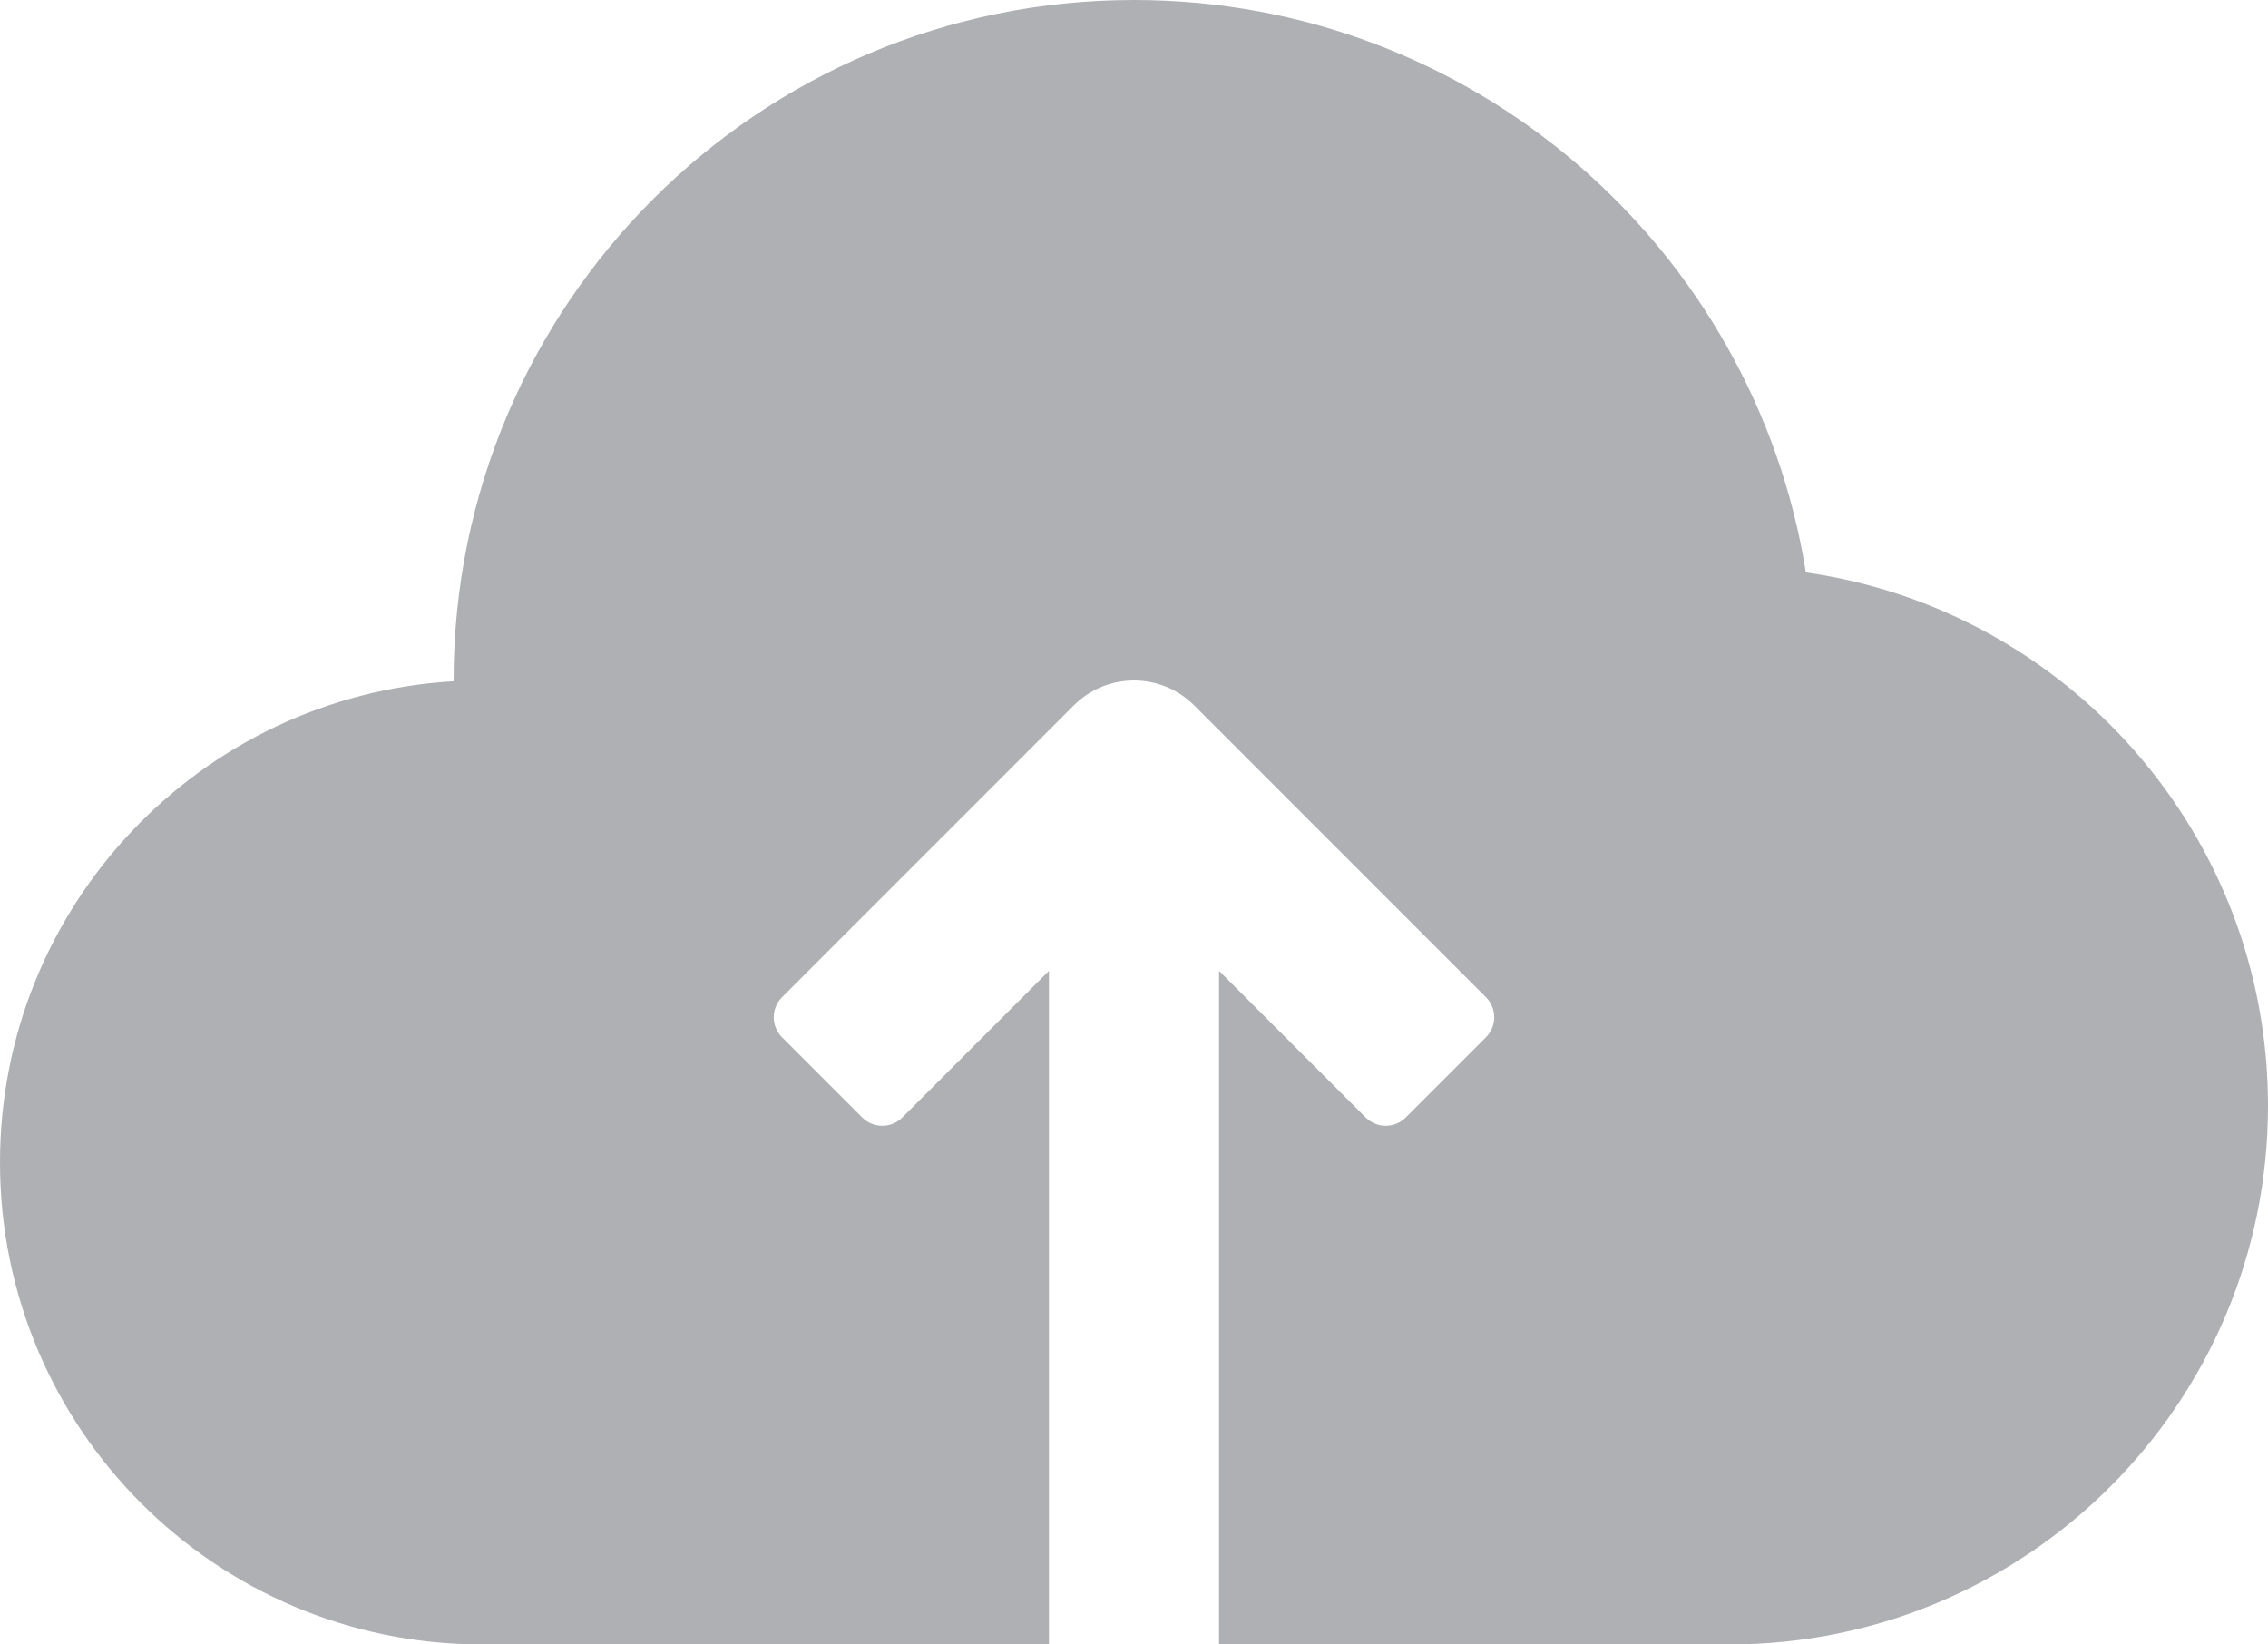 <svg width="40" height="29" viewBox="0 0 40 29" fill="none" xmlns="http://www.w3.org/2000/svg">
<path fill-rule="evenodd" clip-rule="evenodd" d="M21.5 29H30.5C35.747 29 40 24.747 40 19.5C40 14.711 36.457 10.75 31.85 10.095C30.937 4.373 25.979 0 20 0C13.373 0 8 5.373 8 12L8 12.014C3.538 12.273 0 15.973 0 20.5C0 25.194 3.806 29 8.5 29H18.5V17.121L15.914 19.707C15.719 19.902 15.402 19.902 15.207 19.707L13.793 18.293C13.598 18.098 13.598 17.781 13.793 17.586L18.939 12.439C19.525 11.854 20.475 11.854 21.061 12.439L26.207 17.586C26.402 17.781 26.402 18.098 26.207 18.293L24.793 19.707C24.598 19.902 24.281 19.902 24.086 19.707L21.5 17.121V29Z" fill="#161823" fill-opacity="0.34"/>
</svg>
